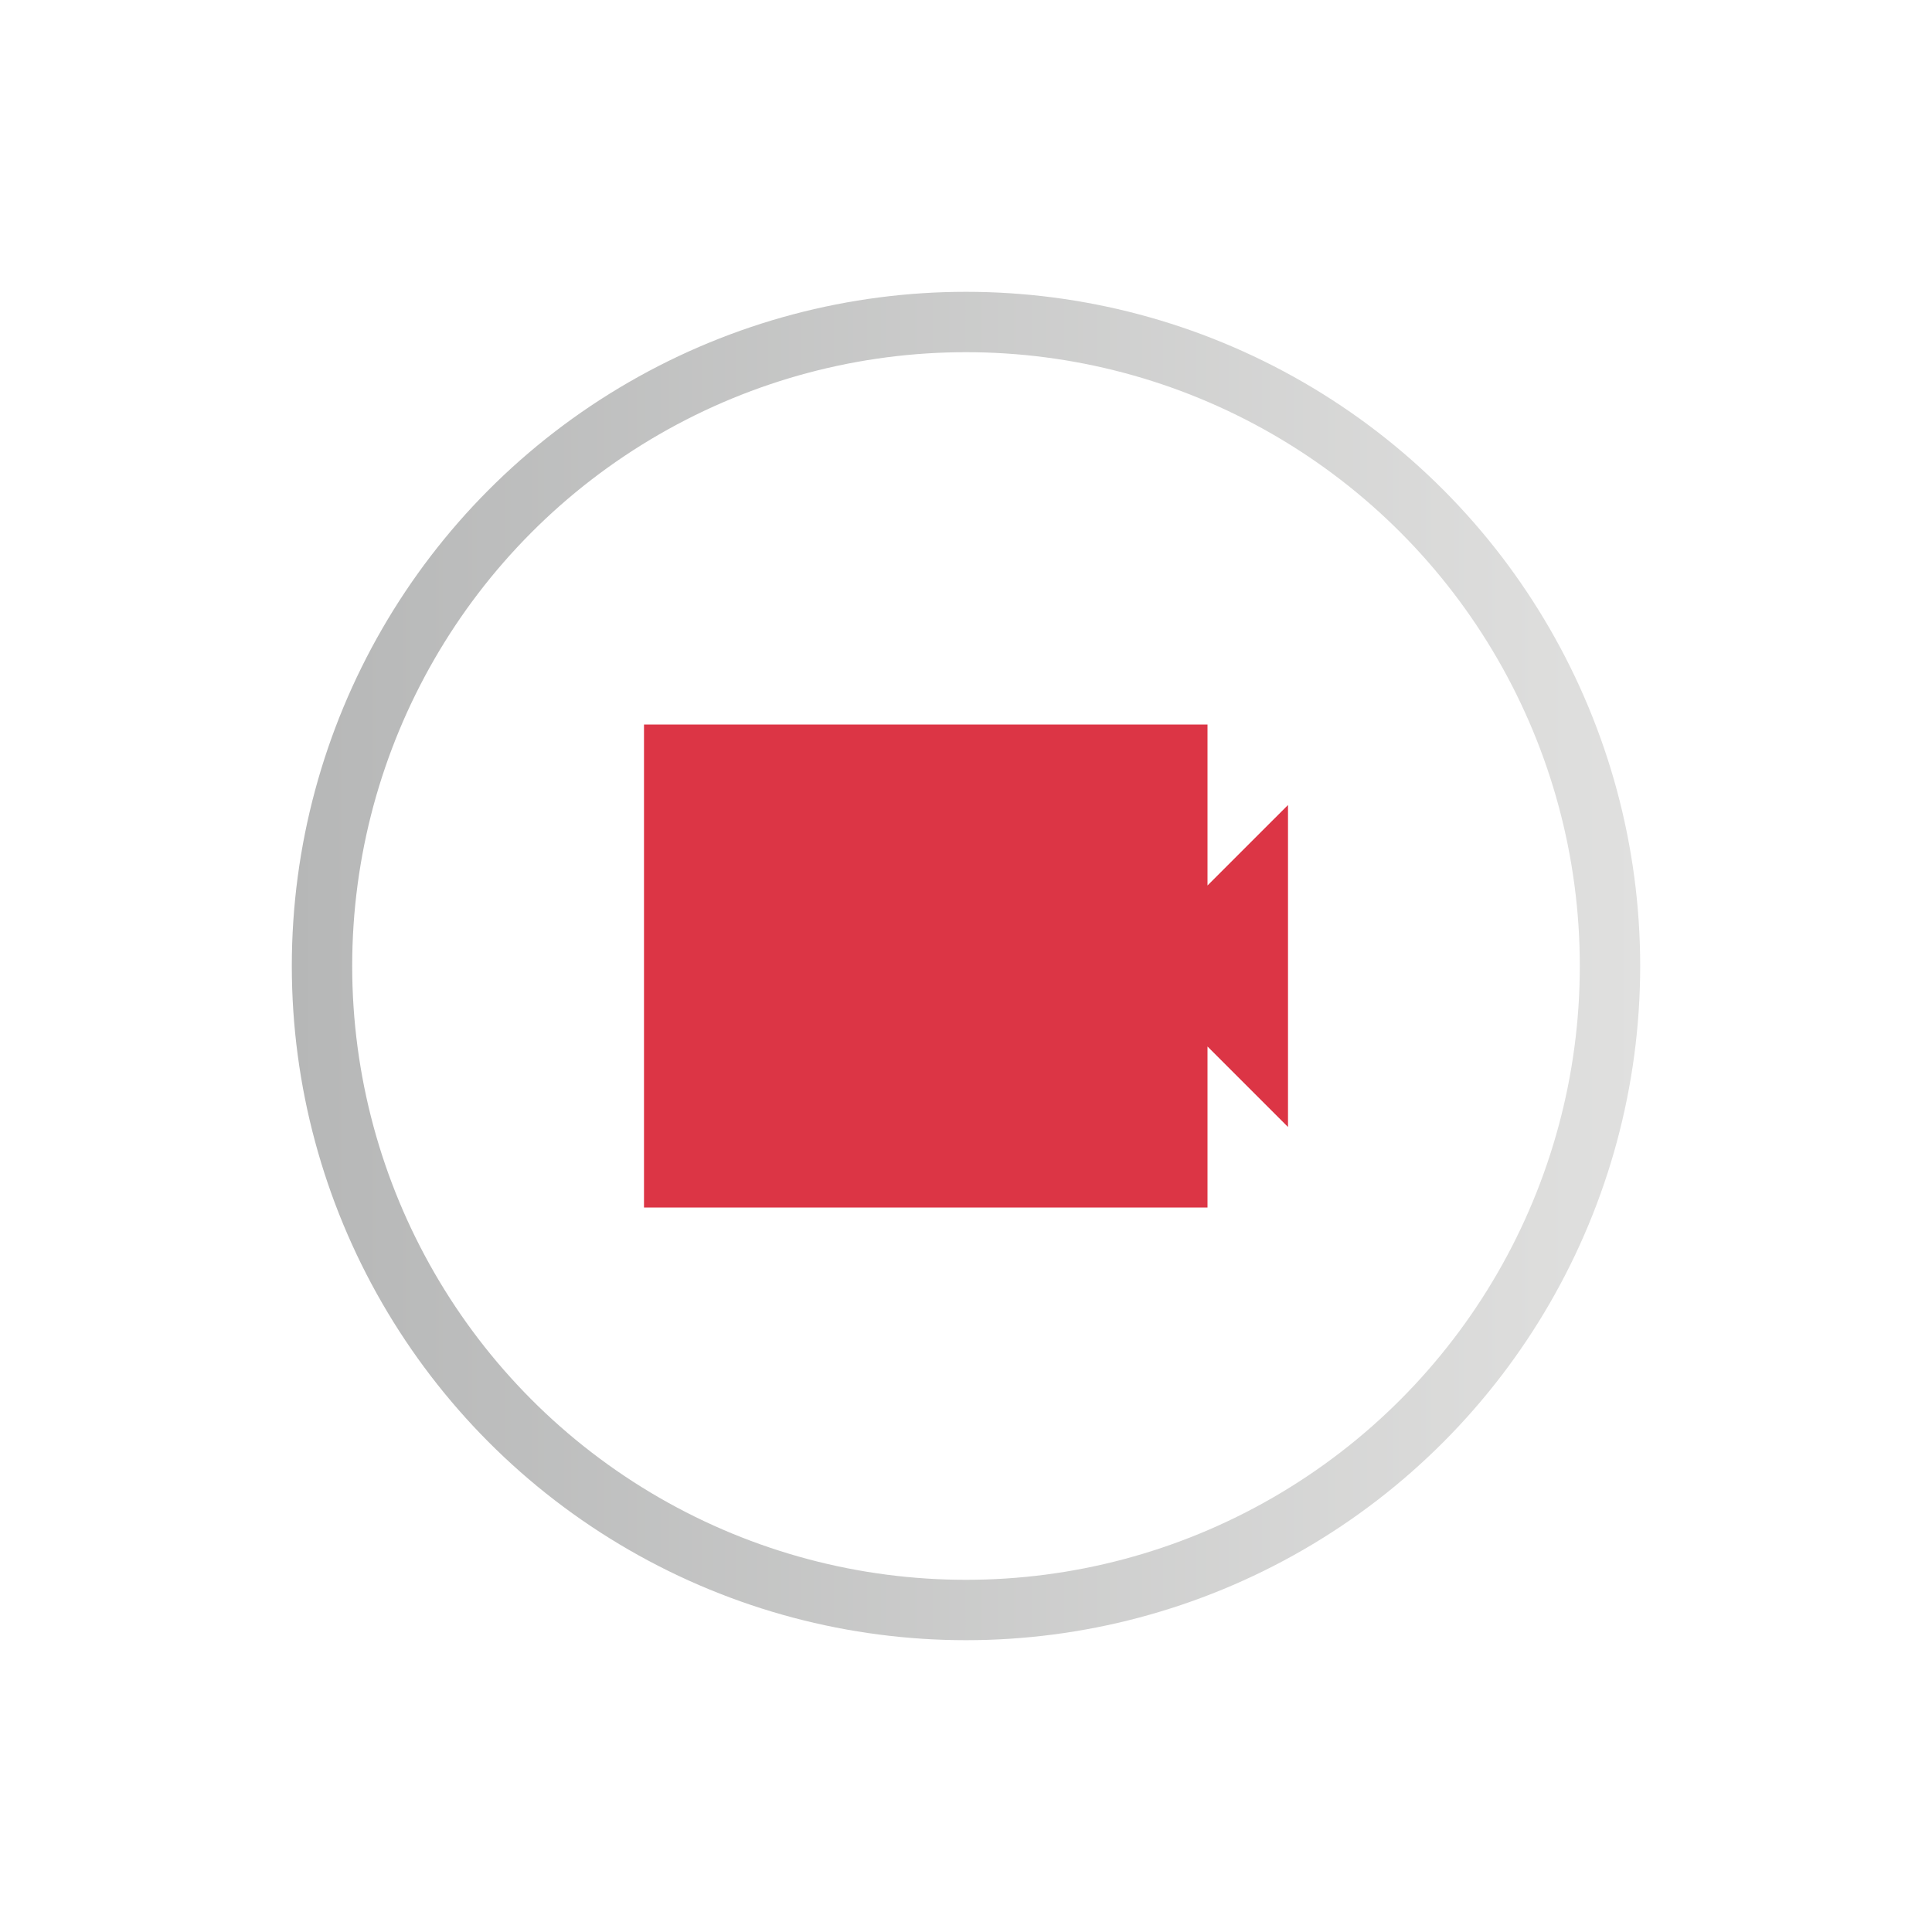 <svg xmlns="http://www.w3.org/2000/svg" xmlns:xlink="http://www.w3.org/1999/xlink" viewBox="0 0 24 24"><defs><linearGradient id="a" x1="3.62" y1="12" x2="20.37" y2="12" gradientUnits="userSpaceOnUse"><stop offset="0" stop-color="#b6b7b7"/><stop offset="1" stop-color="#e0e0df"/></linearGradient></defs><polygon points="8 15 8 9 15 9 15 11 16 10 16 14 15 13 15 15 8 15" style="fill:#dc3545"/><circle cx="12" cy="12" r="8" style="fill:none;stroke-miterlimit:10;stroke-width:0.75px;stroke:url(#a)"/></svg>